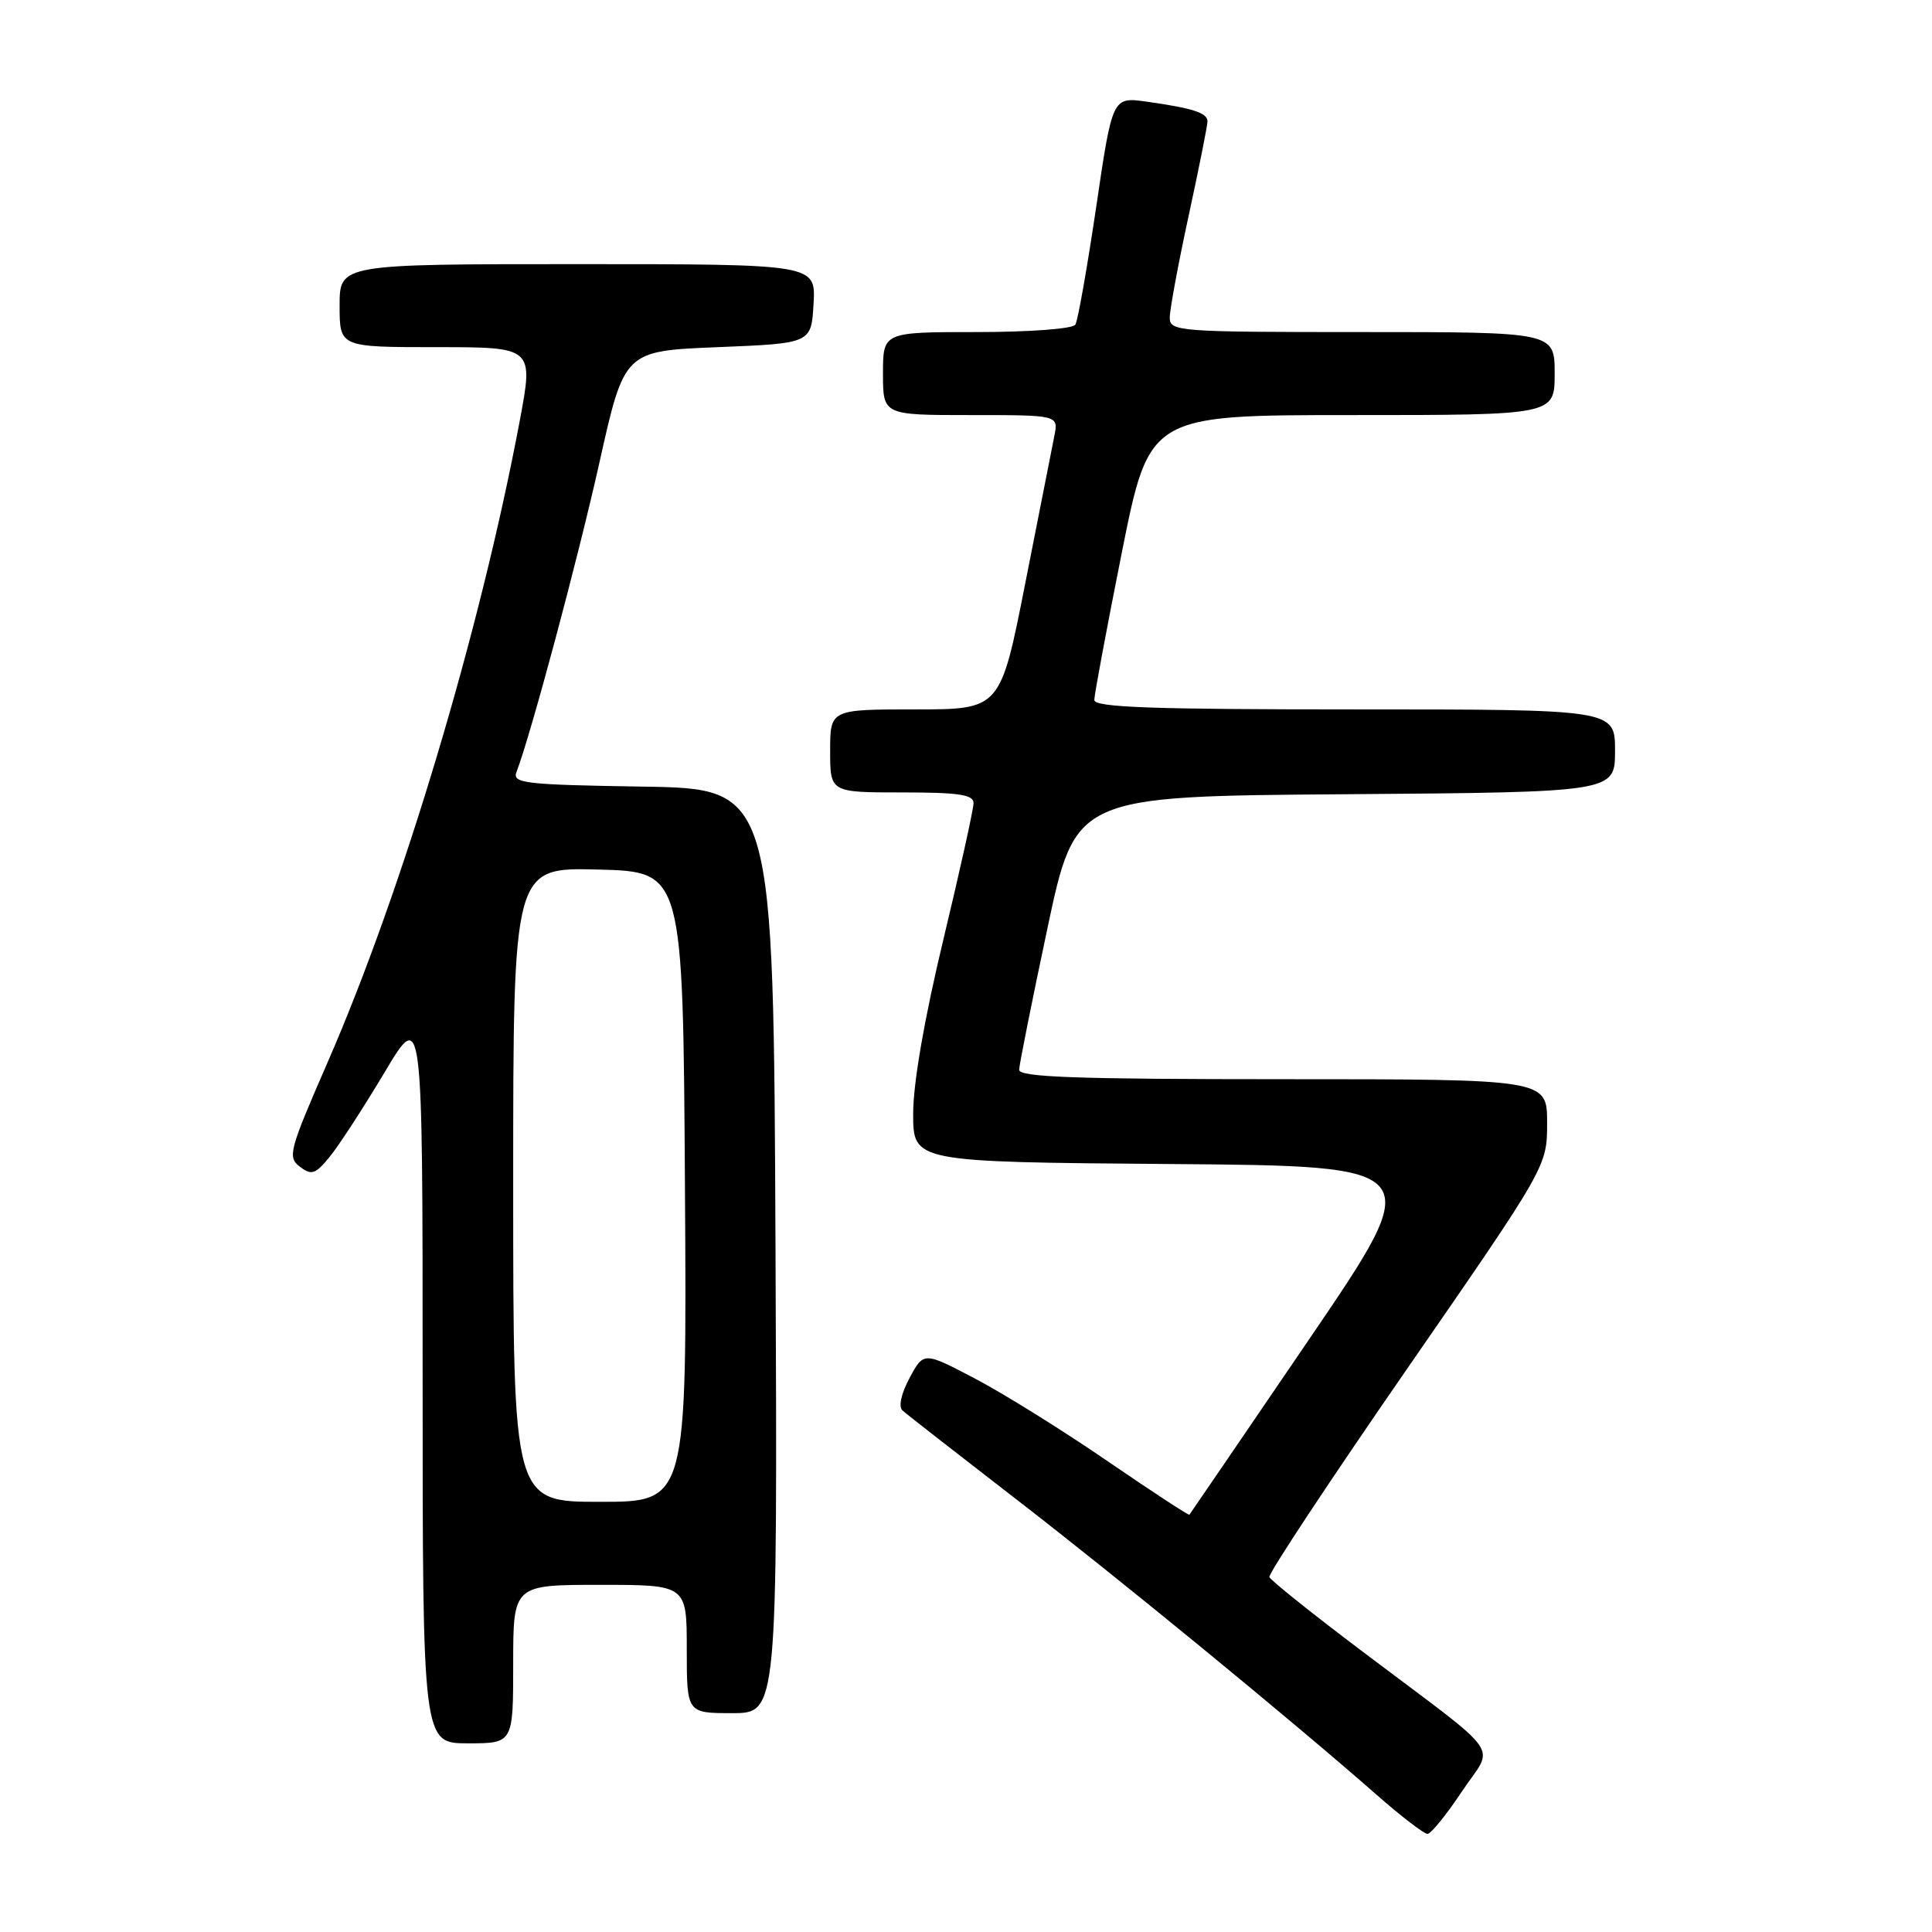 <?xml version="1.0" encoding="UTF-8" standalone="no"?>
<!DOCTYPE svg PUBLIC "-//W3C//DTD SVG 1.1//EN" "http://www.w3.org/Graphics/SVG/1.1/DTD/svg11.dtd" >
<svg xmlns="http://www.w3.org/2000/svg" xmlns:xlink="http://www.w3.org/1999/xlink" version="1.1" viewBox="0 0 256 256">
 <g >
 <path fill="currentColor"
d=" M 193.69 237.41 C 198.01 230.90 199.73 233.32 180.50 218.81 C 173.90 213.83 168.36 209.40 168.20 208.97 C 168.03 208.55 176.25 196.12 186.45 181.37 C 205.00 154.55 205.00 154.55 205.00 148.78 C 205.00 143.00 205.00 143.00 170.00 143.00 C 142.65 143.00 135.01 142.73 135.04 141.75 C 135.06 141.06 136.75 132.62 138.79 123.00 C 142.51 105.50 142.51 105.50 178.26 105.24 C 214.00 104.97 214.00 104.97 214.00 99.49 C 214.00 94.00 214.00 94.00 179.50 94.00 C 152.57 94.00 145.00 93.73 145.00 92.75 C 145.00 92.06 146.64 83.29 148.64 73.25 C 152.29 55.00 152.29 55.00 179.14 55.00 C 206.00 55.00 206.00 55.00 206.00 49.50 C 206.00 44.00 206.00 44.00 180.50 44.00 C 156.02 44.00 155.00 43.92 155.00 42.08 C 155.00 41.02 156.12 34.96 157.50 28.60 C 158.88 22.24 160.00 16.61 160.00 16.08 C 160.00 14.96 158.09 14.34 151.95 13.47 C 147.40 12.83 147.40 12.83 145.25 27.44 C 144.06 35.47 142.82 42.49 142.49 43.02 C 142.15 43.57 136.46 44.00 129.44 44.00 C 117.00 44.00 117.00 44.00 117.00 49.50 C 117.00 55.00 117.00 55.00 128.62 55.00 C 140.25 55.00 140.25 55.00 139.71 57.75 C 139.41 59.26 137.68 68.04 135.86 77.25 C 132.56 94.00 132.56 94.00 121.28 94.00 C 110.00 94.00 110.00 94.00 110.00 99.50 C 110.00 105.00 110.00 105.00 119.50 105.00 C 127.05 105.00 129.00 105.29 129.00 106.42 C 129.00 107.20 127.20 115.34 125.00 124.50 C 122.48 134.99 121.00 143.53 121.00 147.56 C 121.00 153.97 121.00 153.97 155.06 154.24 C 189.11 154.50 189.11 154.50 173.44 177.50 C 164.83 190.15 157.70 200.59 157.60 200.71 C 157.50 200.82 152.61 197.62 146.74 193.60 C 140.87 189.57 132.99 184.66 129.23 182.69 C 122.40 179.10 122.40 179.10 120.53 182.58 C 119.41 184.66 119.03 186.39 119.58 186.89 C 120.08 187.35 126.80 192.59 134.50 198.54 C 148.27 209.17 170.81 227.65 182.41 237.82 C 185.65 240.67 188.69 243.00 189.15 243.00 C 189.60 243.00 191.65 240.48 193.69 237.41 Z  M 68.00 220.50 C 68.00 210.00 68.00 210.00 79.50 210.00 C 91.00 210.00 91.00 210.00 91.00 218.50 C 91.00 227.00 91.00 227.00 97.01 227.00 C 103.02 227.00 103.02 227.00 102.76 165.75 C 102.50 104.50 102.50 104.50 85.15 104.23 C 69.44 103.98 67.86 103.79 68.44 102.29 C 70.34 97.34 76.58 74.05 79.44 61.23 C 82.73 46.50 82.73 46.50 95.11 46.00 C 107.50 45.50 107.50 45.50 107.80 40.25 C 108.10 35.00 108.10 35.00 76.55 35.00 C 45.00 35.00 45.00 35.00 45.00 40.50 C 45.00 46.00 45.00 46.00 57.85 46.00 C 70.70 46.00 70.70 46.00 68.87 55.75 C 63.64 83.58 53.33 118.01 43.44 140.69 C 38.31 152.46 38.07 153.33 39.73 154.59 C 41.28 155.77 41.78 155.61 43.68 153.29 C 44.88 151.83 48.14 146.81 50.93 142.14 C 56.00 133.63 56.00 133.63 56.00 182.32 C 56.00 231.00 56.00 231.00 62.00 231.00 C 68.00 231.00 68.00 231.00 68.00 220.50 Z  M 68.00 156.97 C 68.00 114.93 68.00 114.93 79.25 115.22 C 90.50 115.50 90.50 115.50 90.76 157.25 C 91.02 199.00 91.02 199.00 79.51 199.00 C 68.00 199.00 68.00 199.00 68.00 156.97 Z "/>
</g>
</svg>